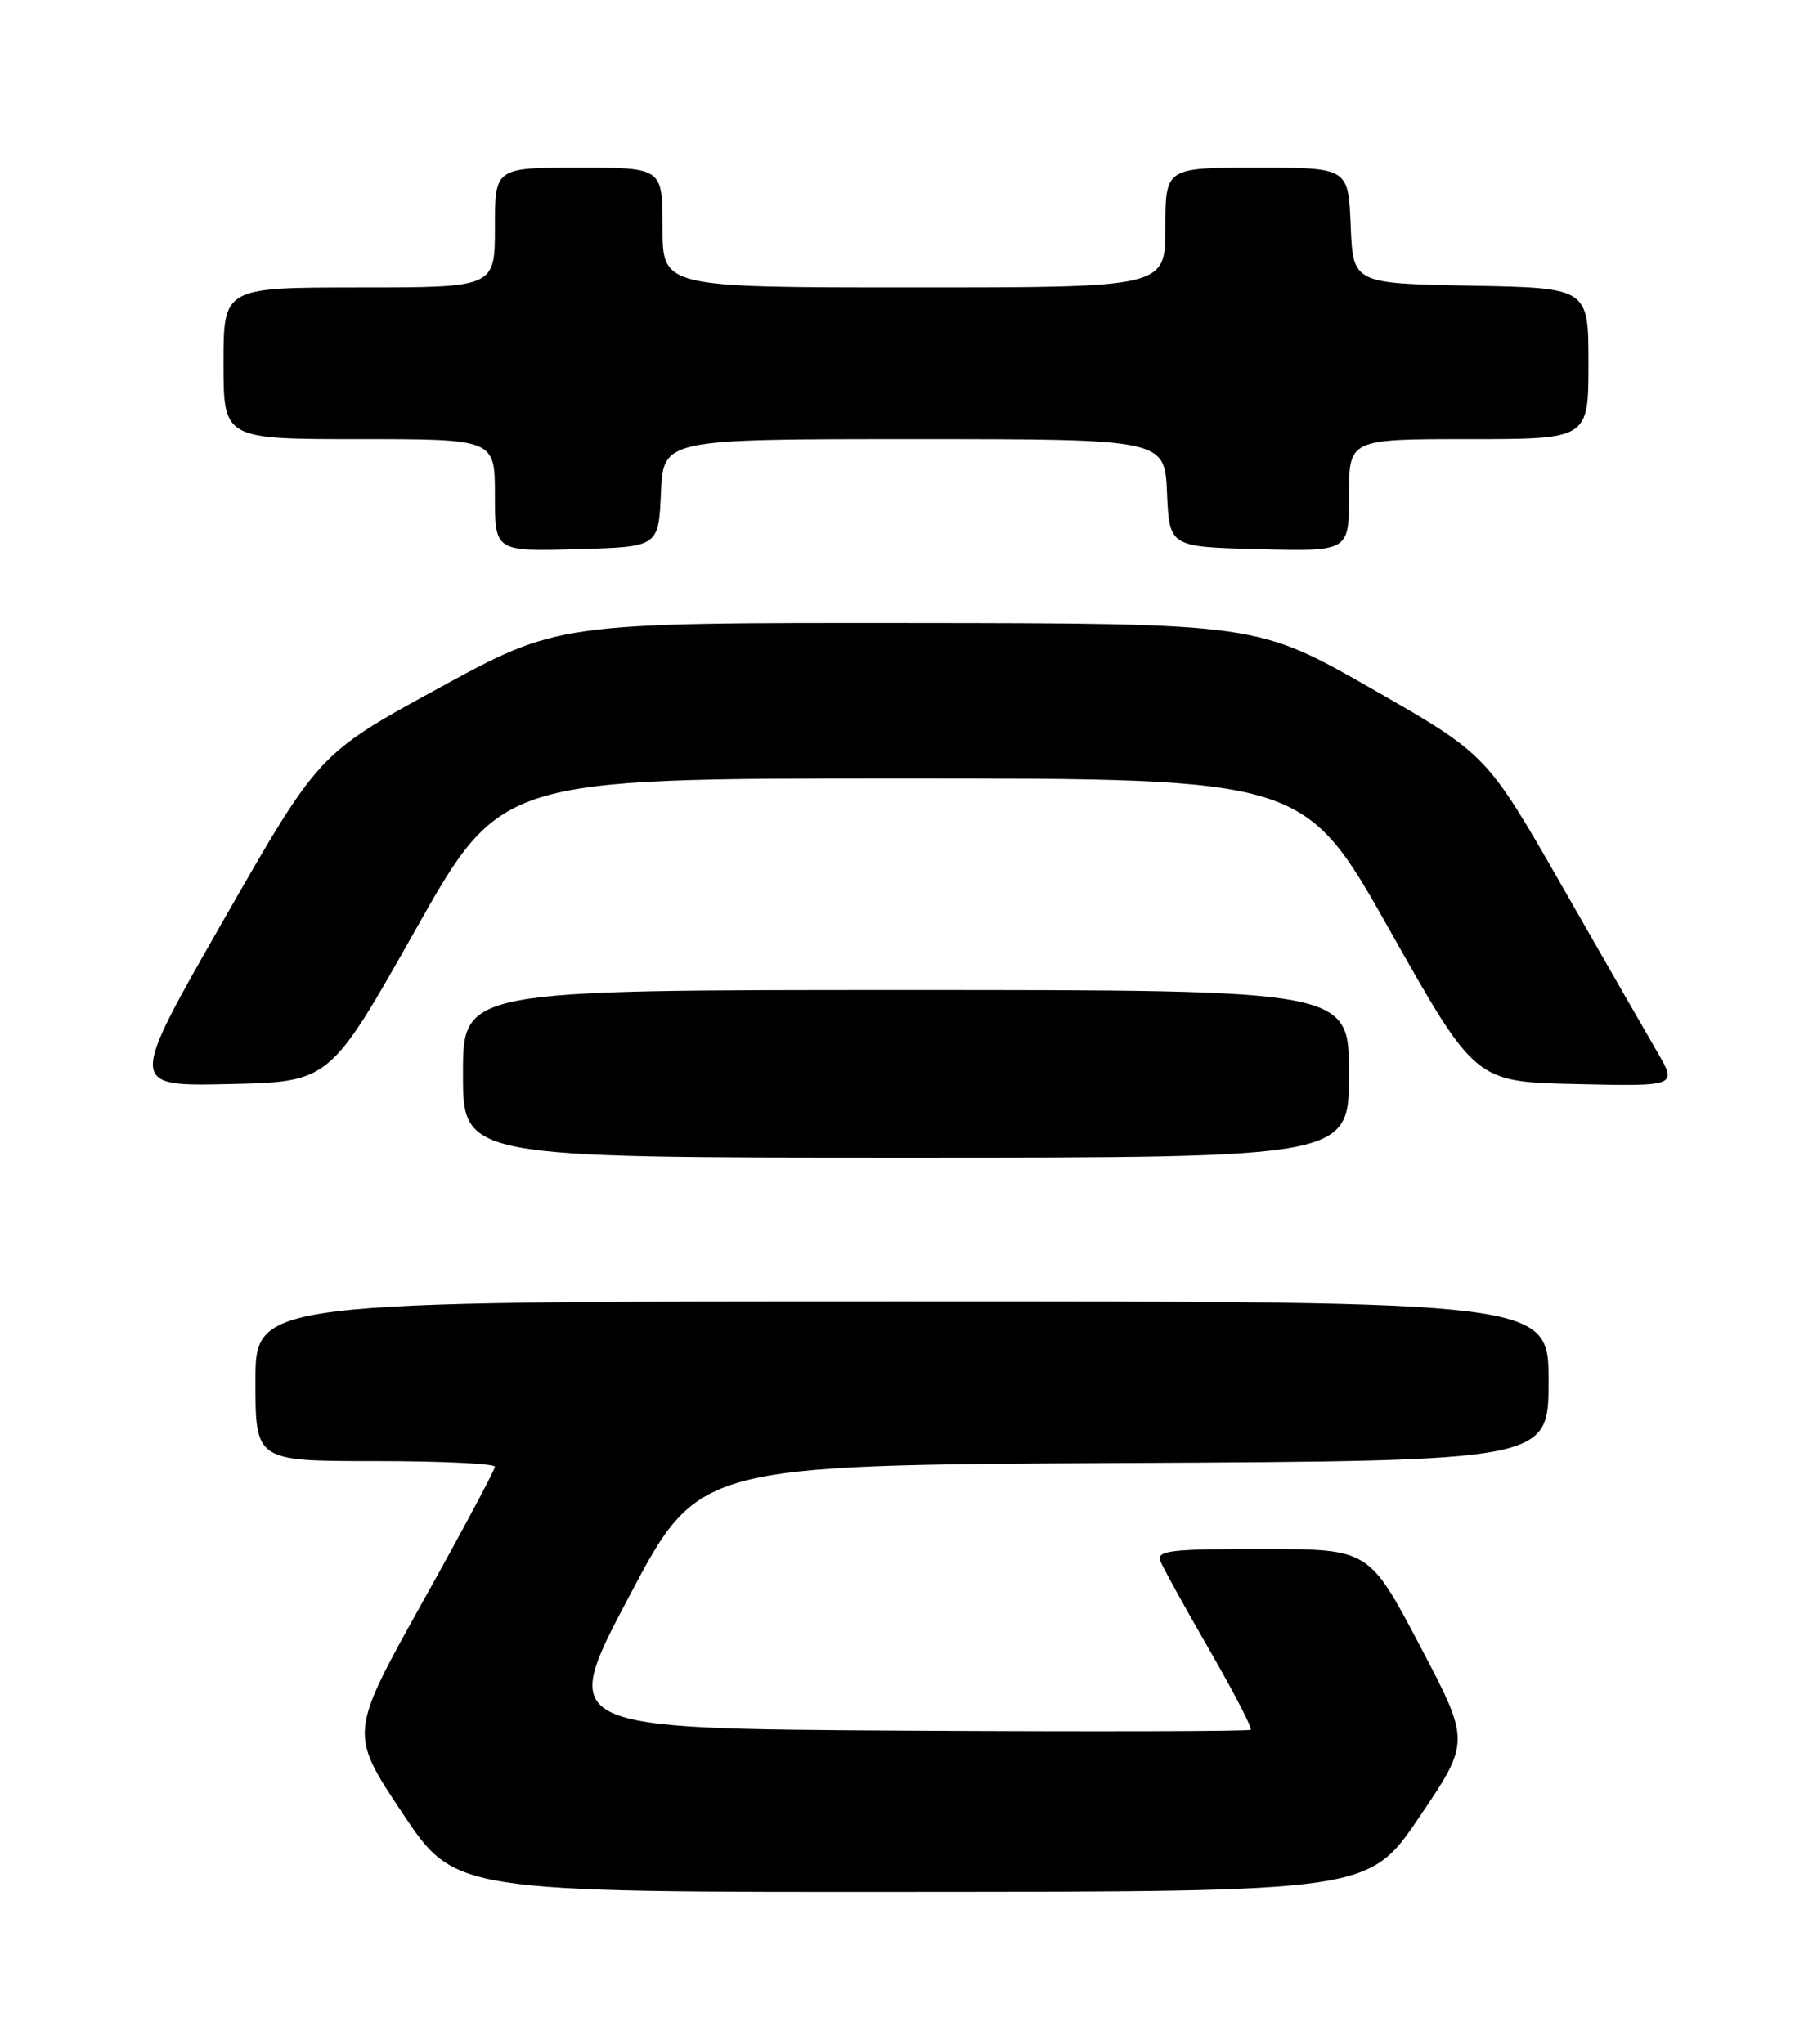 <?xml version="1.0" encoding="UTF-8" standalone="no"?>
<!DOCTYPE svg PUBLIC "-//W3C//DTD SVG 1.1//EN" "http://www.w3.org/Graphics/SVG/1.1/DTD/svg11.dtd" >
<svg xmlns="http://www.w3.org/2000/svg" xmlns:xlink="http://www.w3.org/1999/xlink" version="1.1" viewBox="0 0 226 256">
 <g >
 <path fill="currentColor"
d=" M 177.85 227.53 C 184.20 218.13 184.20 218.13 177.85 206.07 C 171.50 194.02 171.50 194.02 158.14 194.01 C 146.69 194.00 144.87 194.21 145.36 195.50 C 145.68 196.32 148.44 201.33 151.50 206.63 C 154.56 211.93 156.89 216.44 156.69 216.65 C 156.48 216.85 136.91 216.90 113.19 216.76 C 70.07 216.50 70.07 216.50 78.79 200.00 C 87.50 183.50 87.50 183.50 140.75 183.24 C 194.00 182.98 194.00 182.98 194.00 172.99 C 194.00 163.00 194.00 163.00 113.00 163.00 C 32.00 163.00 32.00 163.00 32.00 173.00 C 32.00 183.00 32.00 183.00 47.00 183.00 C 55.25 183.00 62.00 183.32 62.00 183.71 C 62.00 184.10 57.90 191.77 52.88 200.76 C 43.77 217.11 43.77 217.11 50.39 227.05 C 57.01 237.00 57.01 237.00 114.26 236.96 C 171.50 236.93 171.50 236.93 177.85 227.53 Z  M 169.00 134.50 C 169.00 124.00 169.00 124.00 113.50 124.00 C 58.00 124.00 58.00 124.00 58.00 134.50 C 58.00 145.00 58.00 145.00 113.50 145.00 C 169.00 145.00 169.00 145.00 169.00 134.50 Z  M 52.03 116.50 C 62.75 97.50 62.75 97.50 113.07 97.50 C 163.39 97.50 163.39 97.50 174.10 116.50 C 184.81 135.50 184.81 135.50 197.47 135.78 C 210.12 136.06 210.12 136.06 207.63 131.78 C 206.26 129.43 200.89 120.08 195.70 111.00 C 186.25 94.50 186.25 94.50 171.88 86.28 C 157.50 78.07 157.50 78.07 113.72 78.03 C 69.95 78.00 69.95 78.00 54.94 86.20 C 39.93 94.40 39.93 94.40 28.01 115.23 C 16.09 136.06 16.09 136.06 28.70 135.78 C 41.31 135.50 41.31 135.50 52.03 116.50 Z  M 82.80 61.75 C 83.09 55.00 83.09 55.00 114.50 55.00 C 145.91 55.00 145.91 55.00 146.20 61.75 C 146.50 68.50 146.50 68.50 157.75 68.78 C 169.00 69.07 169.00 69.07 169.00 62.03 C 169.00 55.00 169.00 55.00 184.00 55.00 C 199.00 55.00 199.00 55.00 199.00 45.53 C 199.00 36.05 199.00 36.05 184.25 35.78 C 169.50 35.50 169.50 35.50 169.21 28.25 C 168.91 21.00 168.91 21.00 157.46 21.00 C 146.00 21.00 146.00 21.00 146.00 28.50 C 146.00 36.00 146.00 36.00 114.50 36.00 C 83.00 36.00 83.00 36.00 83.00 28.50 C 83.00 21.00 83.00 21.00 72.50 21.00 C 62.00 21.00 62.00 21.00 62.00 28.50 C 62.00 36.00 62.00 36.00 45.00 36.00 C 28.00 36.00 28.00 36.00 28.00 45.50 C 28.00 55.00 28.00 55.00 45.00 55.00 C 62.00 55.00 62.00 55.00 62.00 62.03 C 62.00 69.07 62.00 69.07 72.25 68.78 C 82.50 68.50 82.50 68.50 82.80 61.75 Z "/>
</g>
</svg>